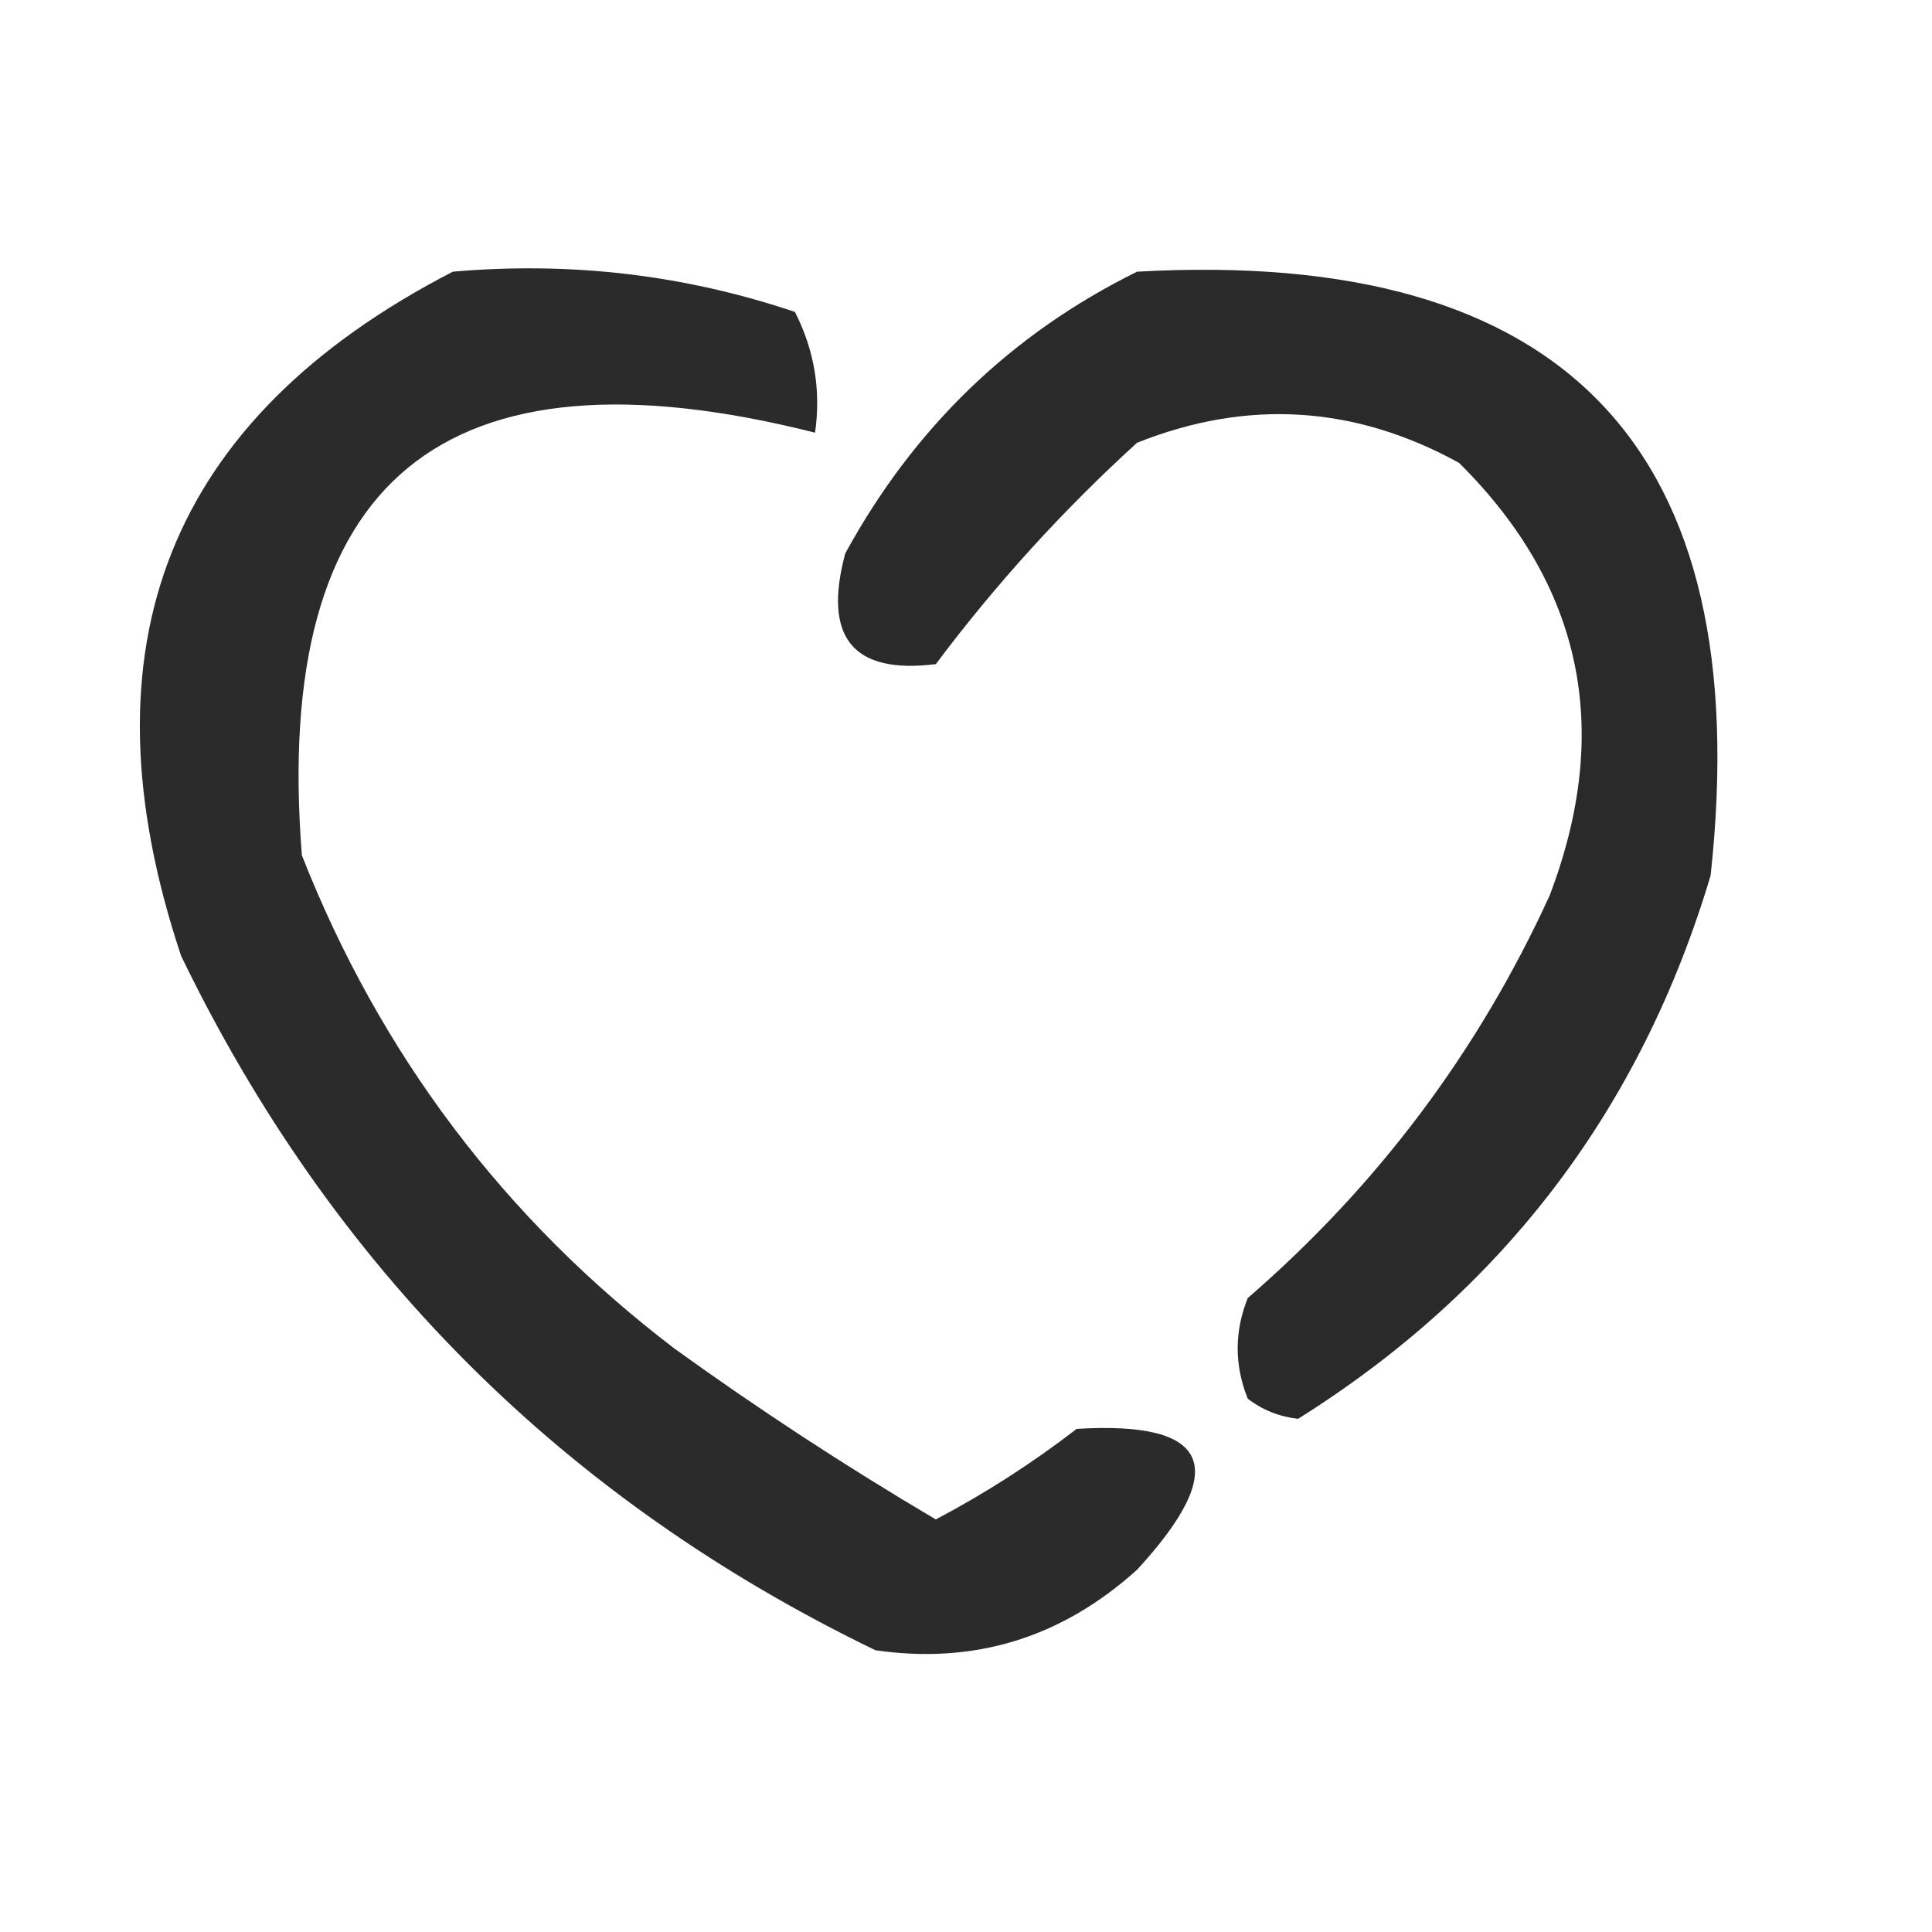 <?xml version="1.0" encoding="UTF-8"?>
<!DOCTYPE svg PUBLIC "-//W3C//DTD SVG 1.1//EN" "http://www.w3.org/Graphics/SVG/1.1/DTD/svg11.dtd">
<svg xmlns="http://www.w3.org/2000/svg" version="1.1" width="96px" height="96px" style="shape-rendering:geometricPrecision; text-rendering:geometricPrecision; image-rendering:optimizeQuality; fill-rule:evenodd; clip-rule:evenodd" xmlns:xlink="http://www.w3.org/1999/xlink">
<g><path style="opacity:0.831" fill="#000000" d="M 22.5,13.5 C 28.358,12.988 34.025,13.654 39.5,15.5C 40.466,17.396 40.799,19.396 40.5,21.5C 22.02,16.832 13.521,23.832 15,42.5C 18.895,52.394 25.062,60.56 33.5,67C 37.698,70.03 42.032,72.863 46.5,75.5C 48.968,74.197 51.301,72.697 53.5,71C 60.162,70.596 61.162,72.929 56.5,78C 52.752,81.381 48.419,82.714 43.5,82C 28,74.5 16.5,63 9,47.5C 3.868,32.124 8.368,20.791 22.5,13.5 Z"/></g>
<g><path style="opacity:0.833" fill="#000000" d="M 56.5,13.5 C 77.806,12.306 87.306,22.305 85,43.5C 81.539,55.102 74.706,64.102 64.5,70.5C 63.558,70.392 62.725,70.058 62,69.5C 61.333,67.833 61.333,66.167 62,64.5C 68.46,58.907 73.46,52.24 77,44.5C 80.139,36.259 78.639,29.092 72.5,23C 67.32,20.148 61.987,19.815 56.5,22C 52.826,25.342 49.492,29.008 46.5,33C 42.38,33.514 40.88,31.68 42,27.5C 45.408,21.257 50.242,16.59 56.5,13.5 Z"/></g>
</svg>
